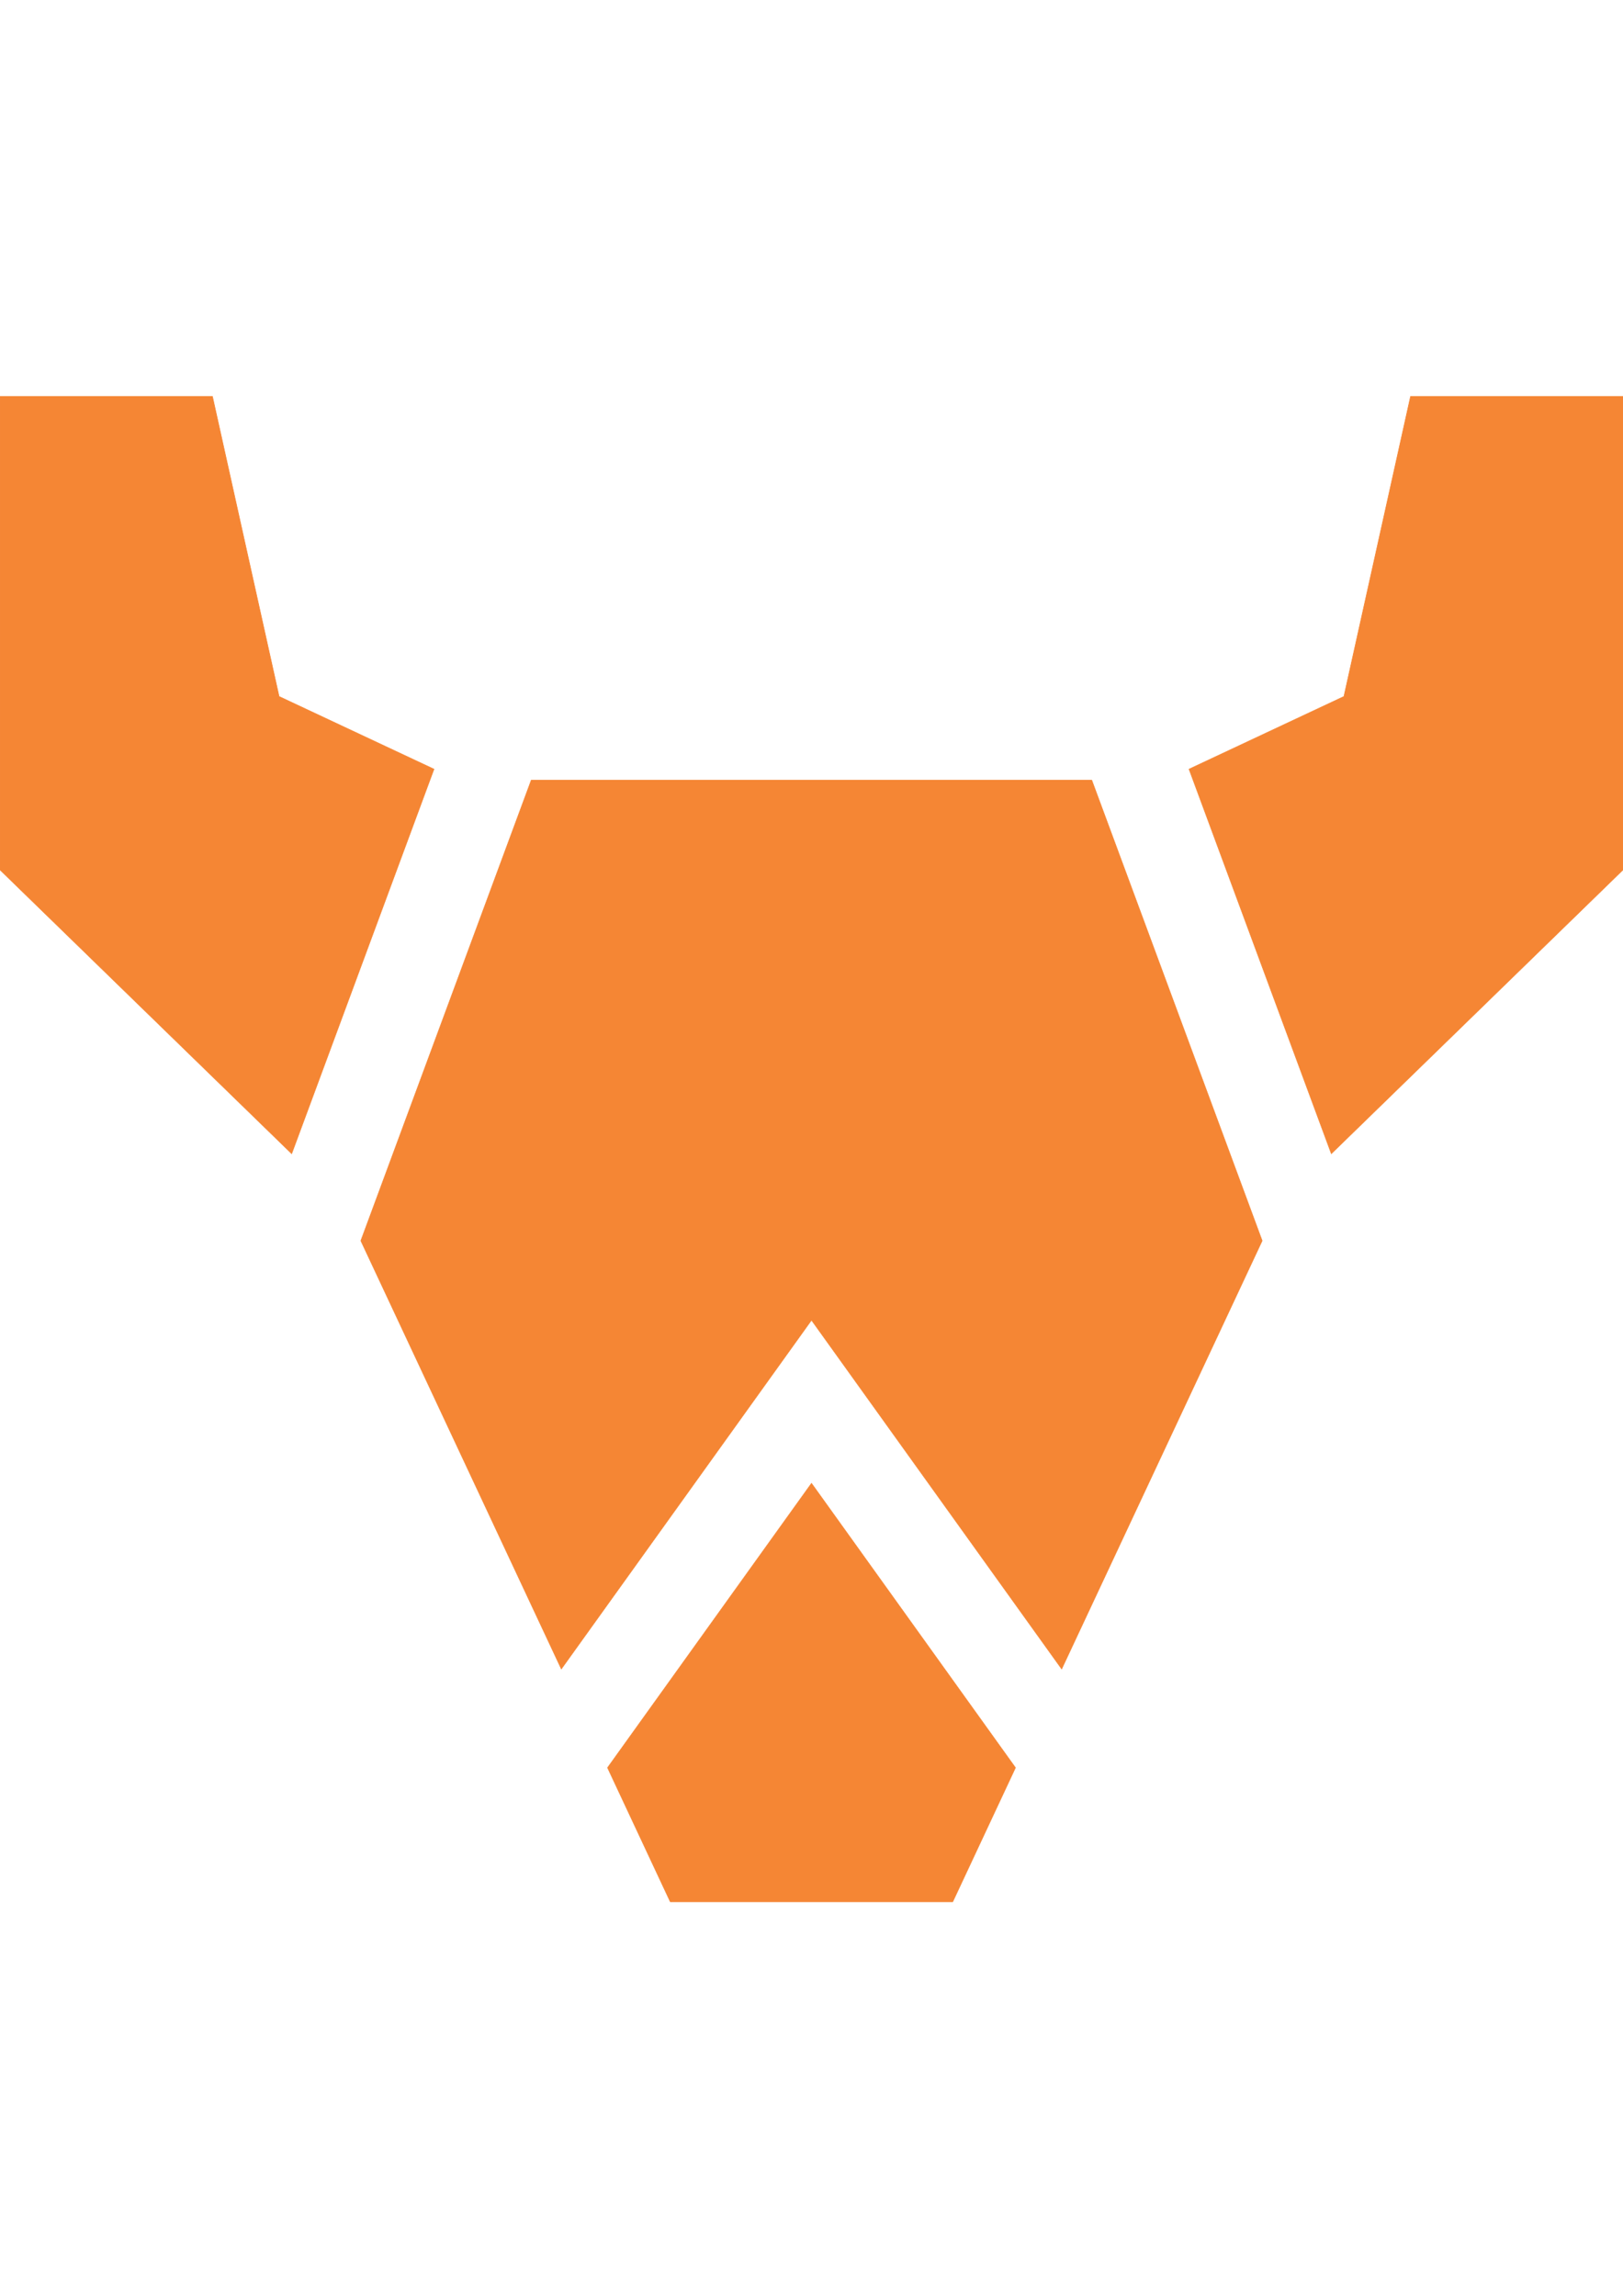 <?xml version="1.0" encoding="UTF-8"?>
<!DOCTYPE svg PUBLIC "-//W3C//DTD SVG 1.1//EN" "http://www.w3.org/Graphics/SVG/1.1/DTD/svg11.dtd">
<!-- Creator: CorelDRAW X7 -->
<svg xmlns="http://www.w3.org/2000/svg" xml:space="preserve" width="210mm" height="297mm" version="1.1" style="shape-rendering:geometricPrecision; text-rendering:geometricPrecision; image-rendering:optimizeQuality; fill-rule:evenodd; clip-rule:evenodd"
viewBox="0 0 21000 29700"
 xmlns:xlink="http://www.w3.org/1999/xlink">
 <defs>
  <style type="text/css">
   <![CDATA[
    .str0 {stroke:#F58634;stroke-width:7.62}
    .fil0 {fill:#F58634}
   ]]>
  </style>
 </defs>
 <g id="Camada_x0020_1">
  <path class="fil0 str0" d="M21000 5129l-2749 0 -862 3881 -2004 940 1841 4975 3774 -3672 0 -6124zm0 0z"/>
  <path class="fil0 str0" d="M10500 19189l-2639 3679 812 1735 3654 0 812 -1735 -2639 -3679zm0 0z"/>
  <path class="fil0 str0" d="M14126 10092l-7252 0 -2205 5959 2594 5540 3237 -4513 3237 4513 2594 -5540 -2205 -5959zm0 0z"/>
  <path class="fil0 str0" d="M5615 9950l-2004 -940 -862 -3881 -2749 0 0 6124 3774 3672 1841 -4975zm0 0z"/>
 </g>
</svg>

